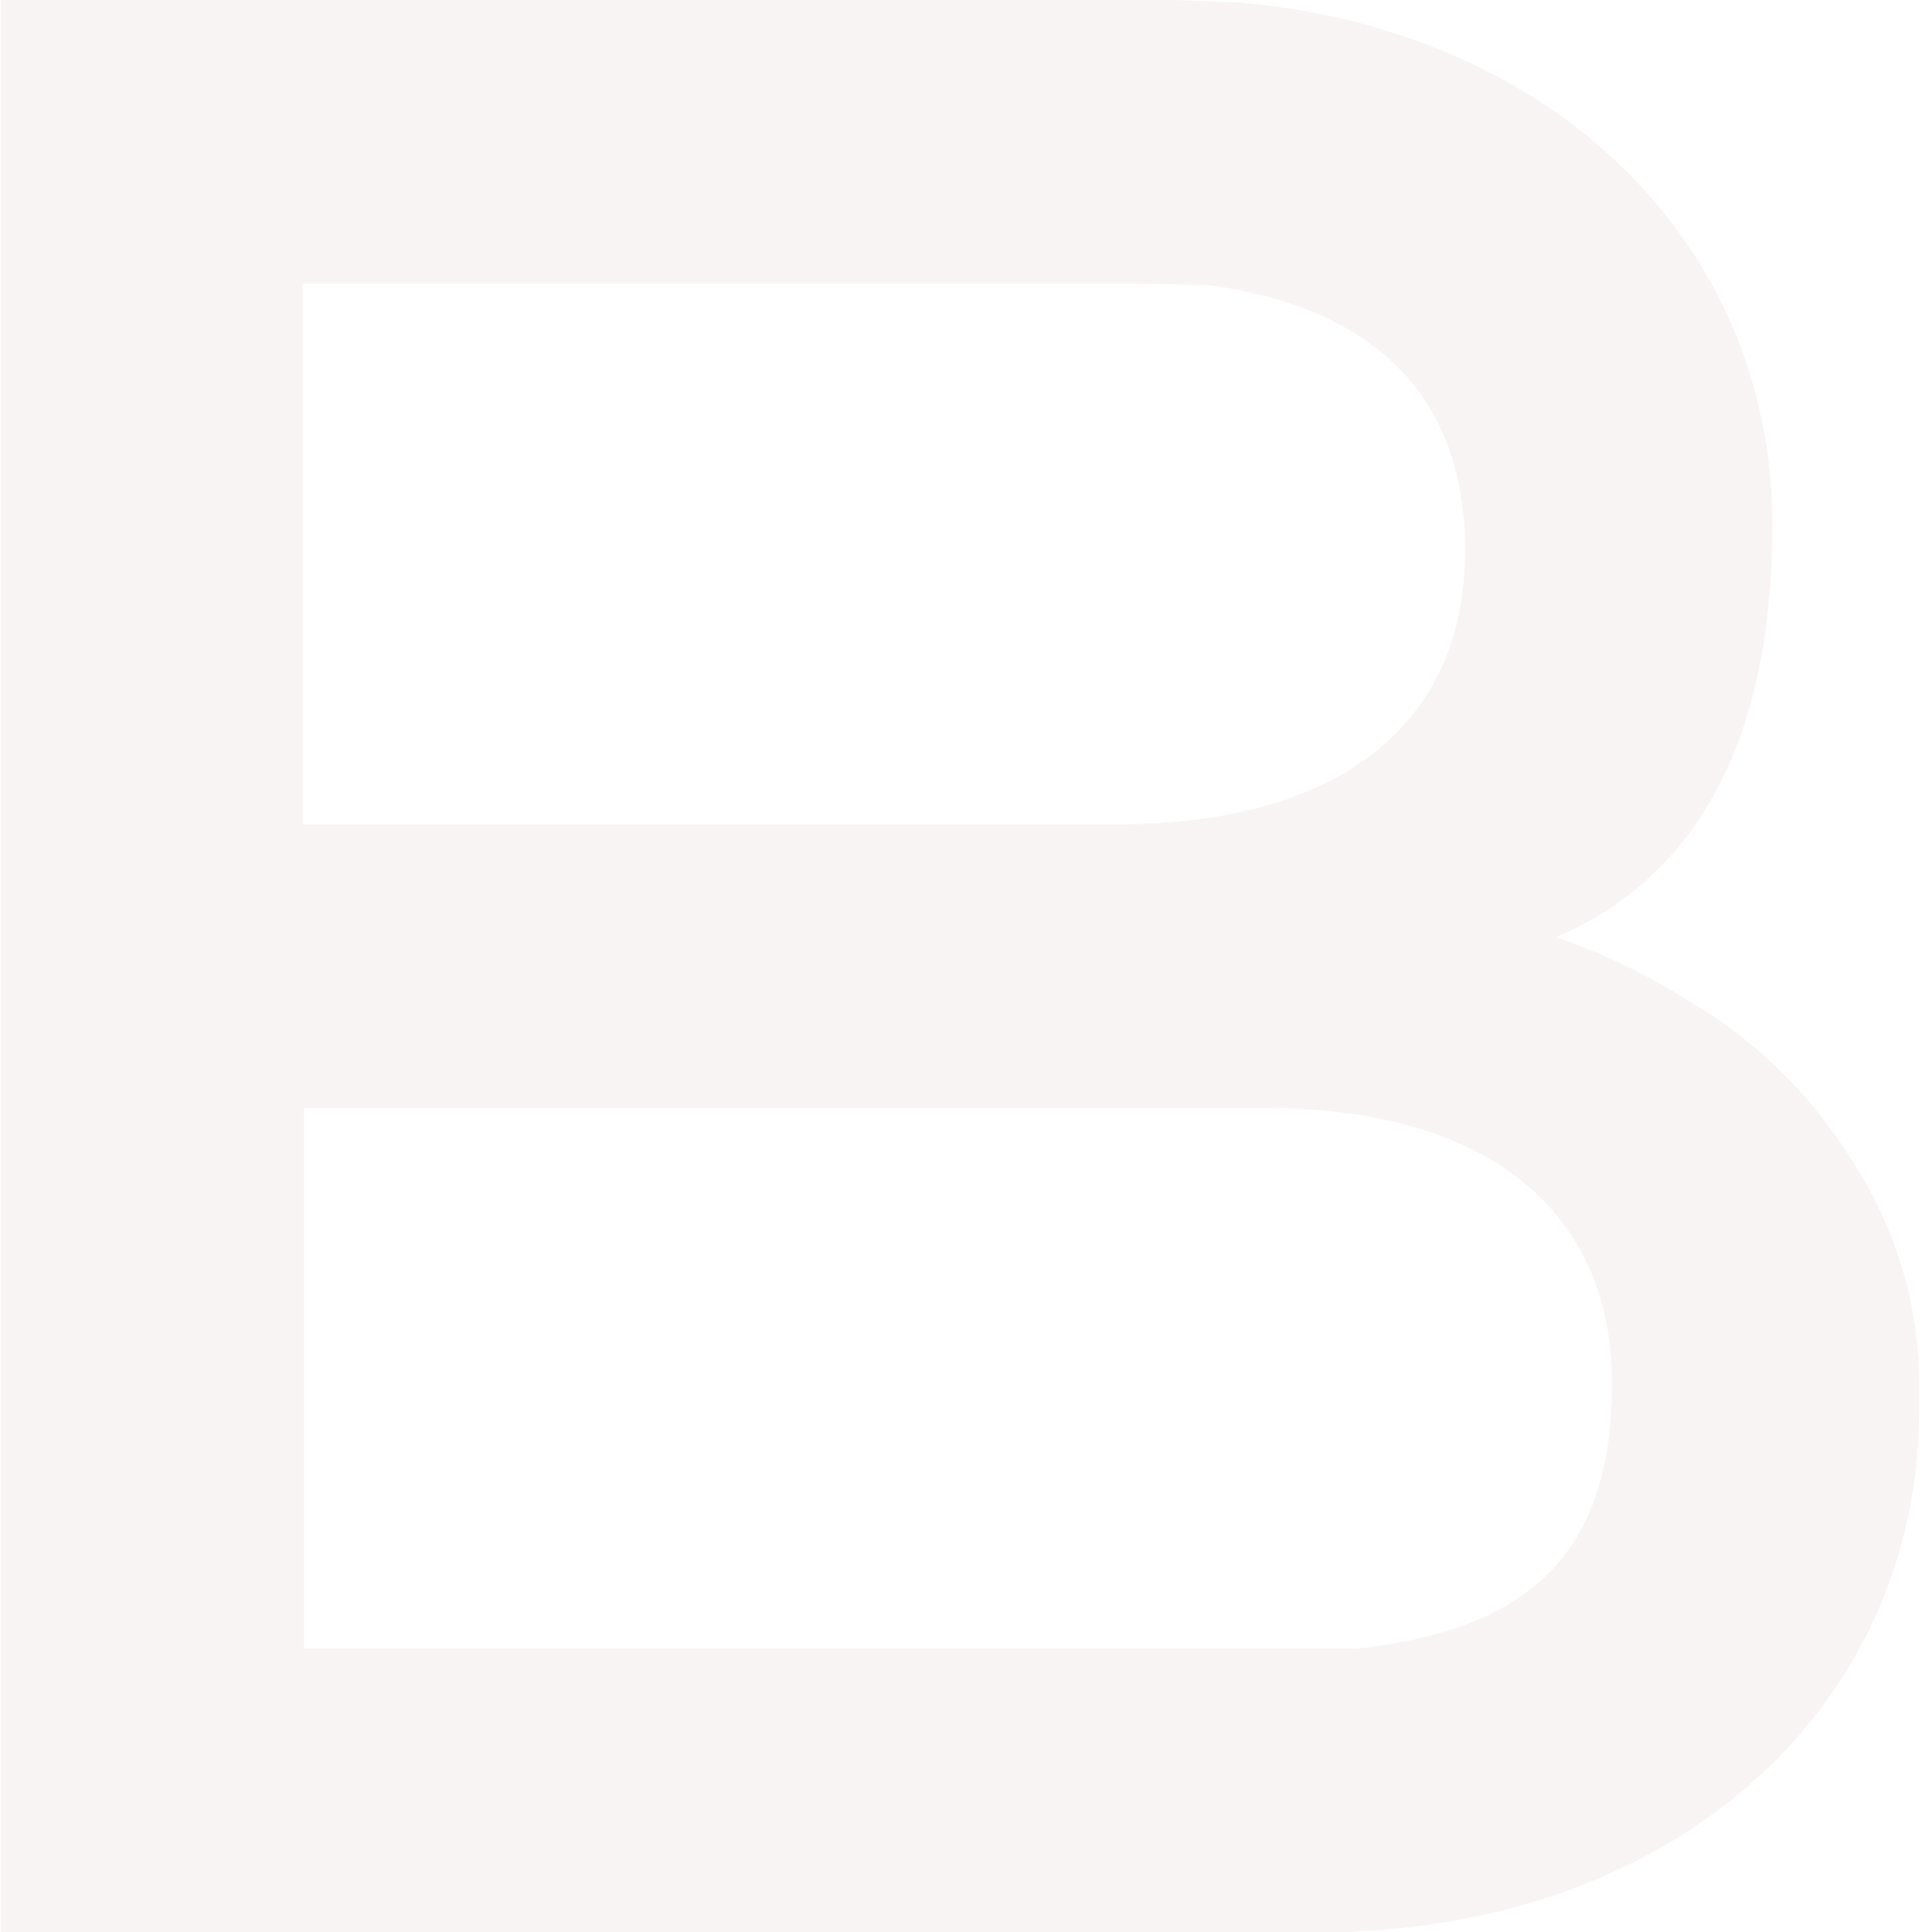 <svg preserveAspectRatio="xMidYMid meet" data-bbox="0 0 162.887 164" xmlns="http://www.w3.org/2000/svg" viewBox="0 0 162.887 164" height="164" width="163" data-type="color" role="img"><defs><style>#comp-kgcc4bcb svg [data-color="1"] {fill: #312782;}</style></defs>
    <g>
        <path fill="#F8F4F3" d="M162.887 118.463v-.913c0-6.847-2.042-13.581-6.012-19.515l-.227-.343c-3.403-5.25-8.167-9.814-13.612-12.896-3.403-2.168-7.033-3.88-11.003-5.25 12.251-5.25 18.376-17.119 18.376-35.037 0-23.738-18.489-41.884-45.032-44.28L99.706 0H0v164h112.977c.794 0 1.701 0 2.496-.114h.453c27.677-1.598 46.961-19.858 46.961-44.395v-1.028zM94.828 69.96H25.635V24.08H96.53c2.155 0 4.197.115 5.898.115 7.373.913 19.964 4.45 21.665 18.83l.114 1.028c.113.799.113 1.712.113 2.51.114 14.837-10.662 23.397-29.492 23.397zM25.635 94.04h81.67c18.717 0 29.492 8.56 29.492 23.396 0 13.467-6.125 20.315-19.85 22.255 0 0-1.248.228-2.042.228H25.749V94.04h-.114z" data-color="1"></path>
    </g>
</svg>